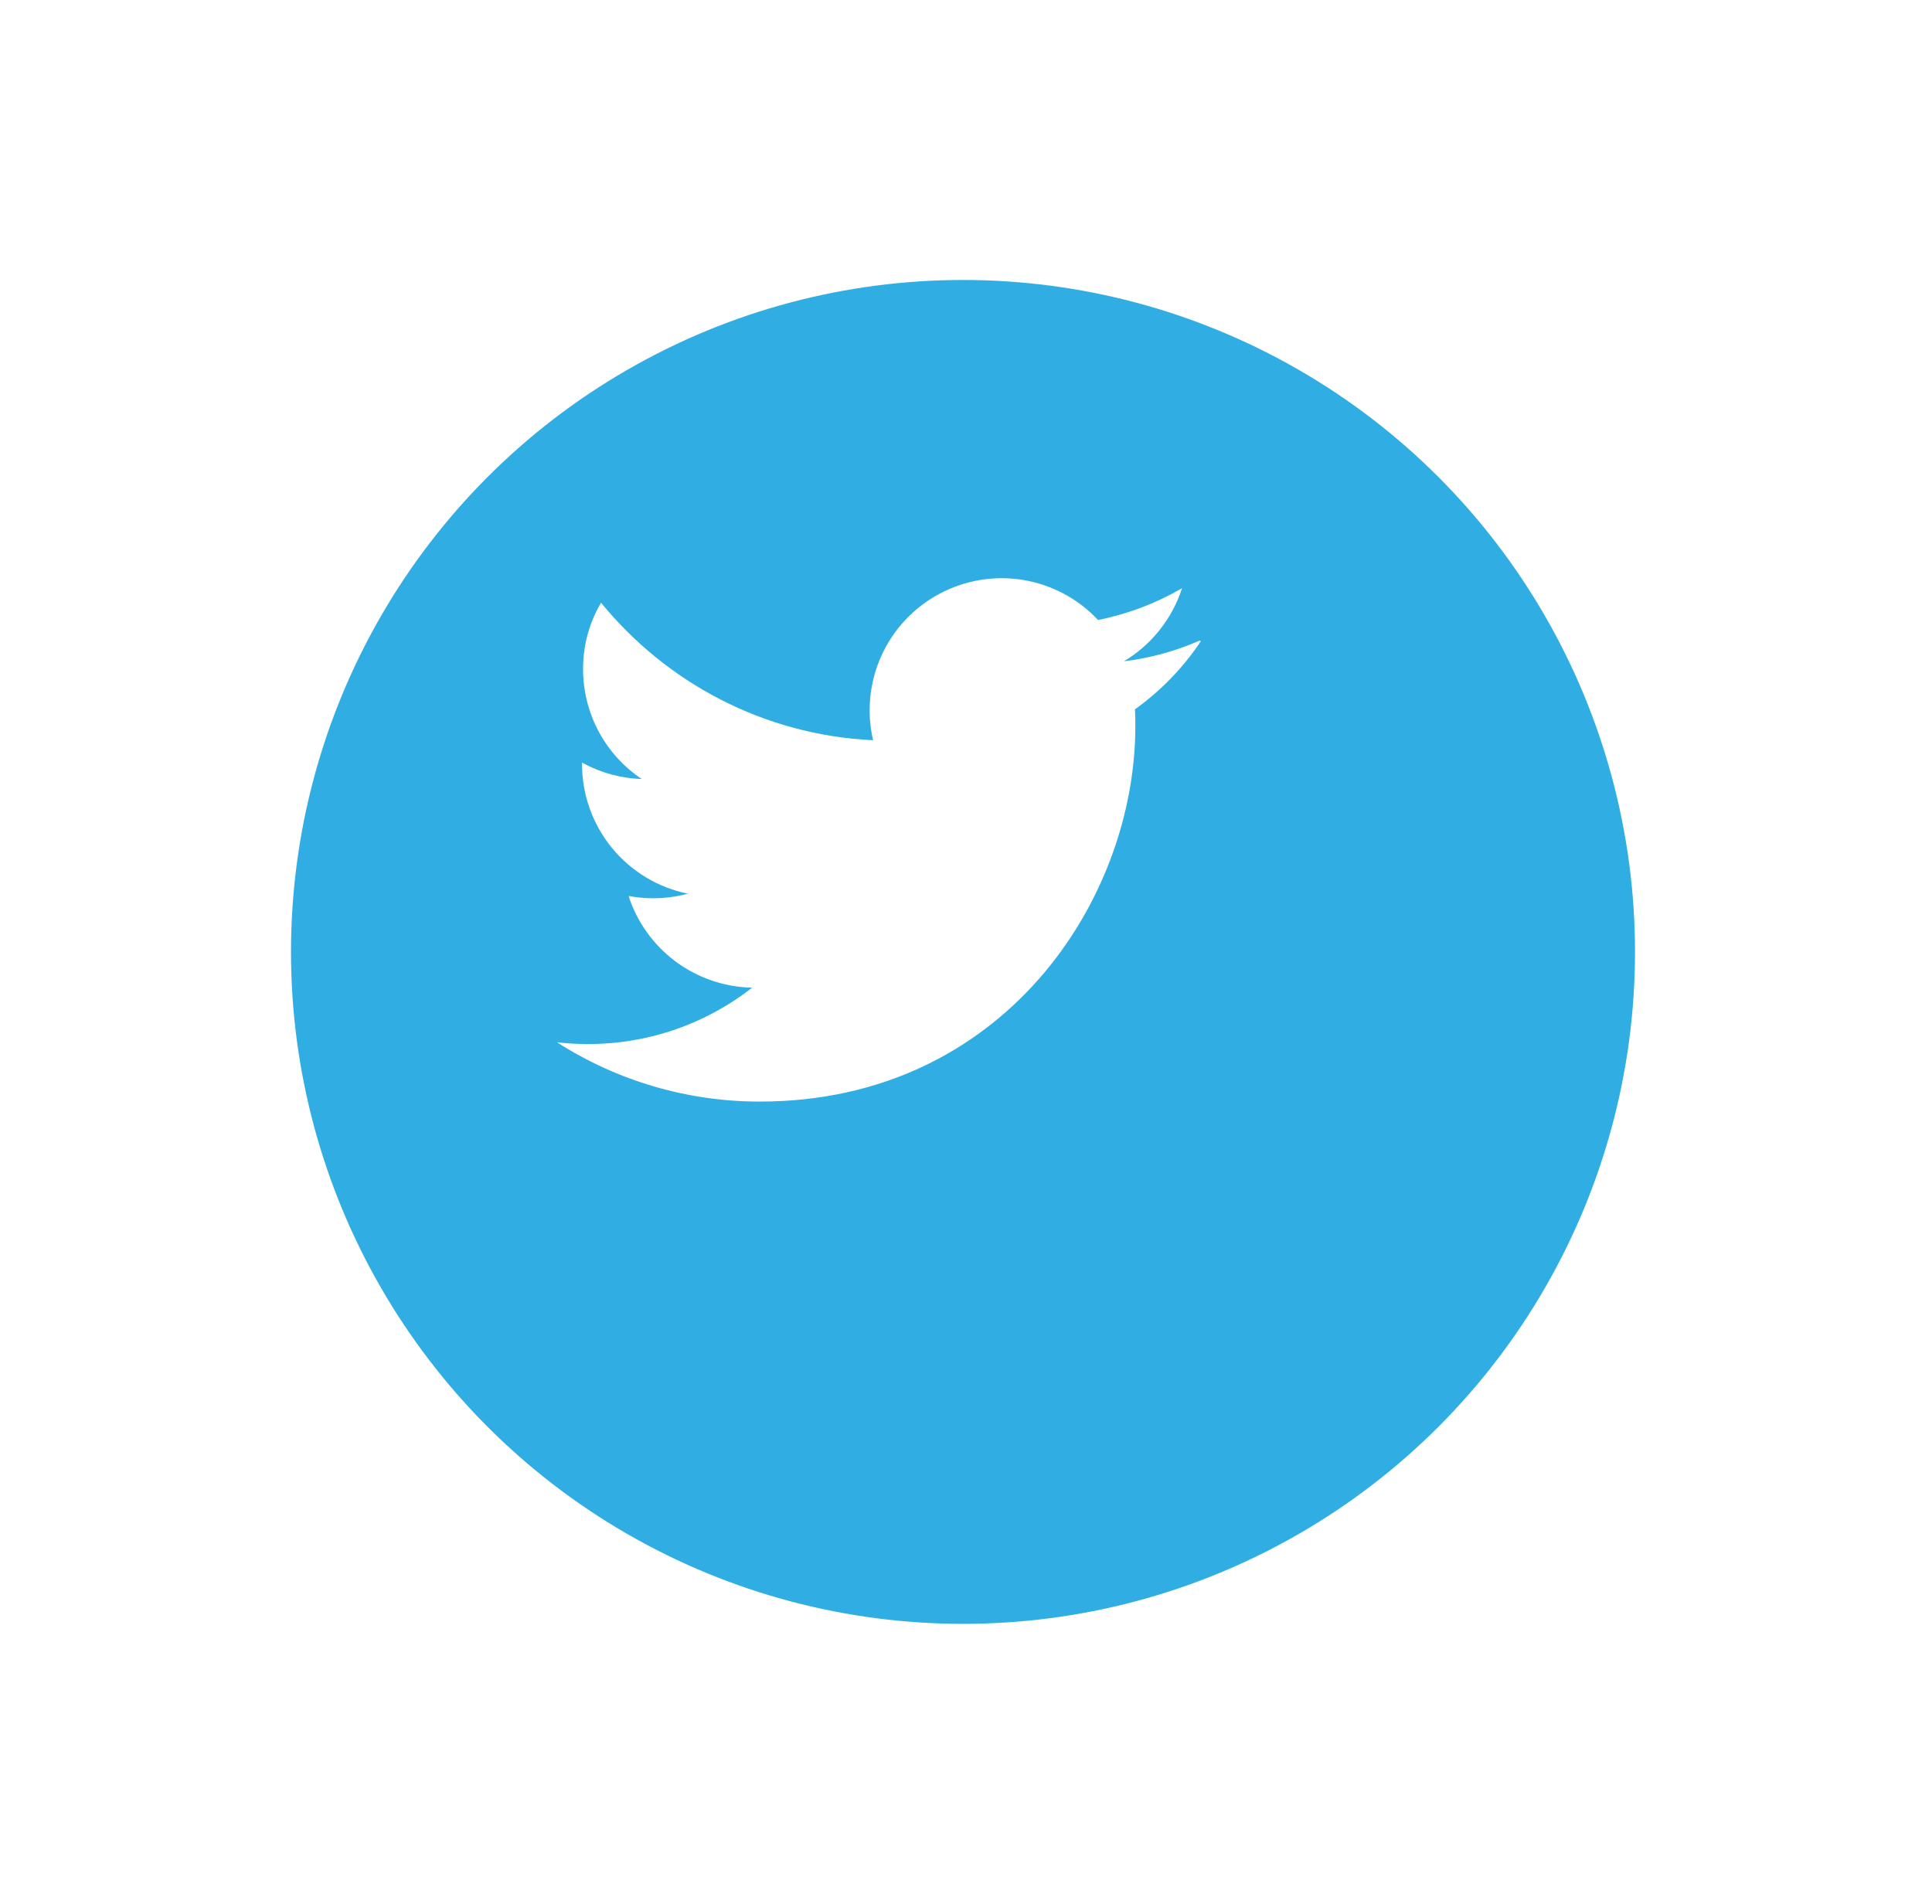 <svg width="69" height="68" viewBox="0 0 69 68" fill="none" xmlns="http://www.w3.org/2000/svg">
<g filter="url(#filter0_d)">
<circle cx="31.393" cy="30" r="24" fill="#30AEE4"/>
</g>
<g clip-path="url(#clip0)">
<path d="M42.847 22.879C41.987 23.257 41.075 23.507 40.141 23.62C41.125 23.03 41.862 22.103 42.215 21.011C41.284 21.55 40.271 21.934 39.216 22.145C38.507 21.387 37.567 20.885 36.543 20.715C35.519 20.546 34.467 20.72 33.552 21.209C32.636 21.698 31.908 22.476 31.479 23.421C31.051 24.367 30.946 25.428 31.182 26.439C27.263 26.255 23.788 24.372 21.465 21.527C21.042 22.247 20.82 23.067 20.824 23.901C20.824 24.677 21.015 25.441 21.38 26.125C21.746 26.81 22.275 27.393 22.92 27.824C22.172 27.801 21.441 27.6 20.787 27.236V27.293C20.787 28.382 21.163 29.438 21.852 30.281C22.541 31.124 23.5 31.703 24.567 31.92C24.163 32.028 23.747 32.083 23.328 32.084C23.026 32.084 22.737 32.055 22.449 32.002C22.752 32.939 23.341 33.758 24.132 34.345C24.923 34.932 25.877 35.258 26.862 35.277C25.193 36.584 23.134 37.293 21.015 37.29C20.639 37.292 20.264 37.271 19.891 37.227C22.053 38.612 24.568 39.348 27.136 39.346C35.809 39.346 40.548 32.162 40.548 25.941C40.548 25.742 40.548 25.54 40.533 25.337C41.46 24.673 42.259 23.846 42.891 22.897L42.847 22.879Z" fill="white"/>
</g>
<defs>
<filter id="filter0_d" x="0.393" y="0" width="68" height="68" filterUnits="userSpaceOnUse" color-interpolation-filters="sRGB">
<feFlood flood-opacity="0" result="BackgroundImageFix"/>
<feColorMatrix in="SourceAlpha" type="matrix" values="0 0 0 0 0 0 0 0 0 0 0 0 0 0 0 0 0 0 127 0"/>
<feOffset dx="3" dy="4"/>
<feGaussianBlur stdDeviation="5"/>
<feColorMatrix type="matrix" values="0 0 0 0 0.024 0 0 0 0 0.647 0 0 0 0 0.749 0 0 0 0.25 0"/>
<feBlend mode="normal" in2="BackgroundImageFix" result="effect1_dropShadow"/>
<feBlend mode="normal" in="SourceGraphic" in2="effect1_dropShadow" result="shape"/>
</filter>
<clipPath id="clip0">
<rect width="23" height="23" fill="white" transform="translate(19.893 18.5)"/>
</clipPath>
</defs>
</svg>
